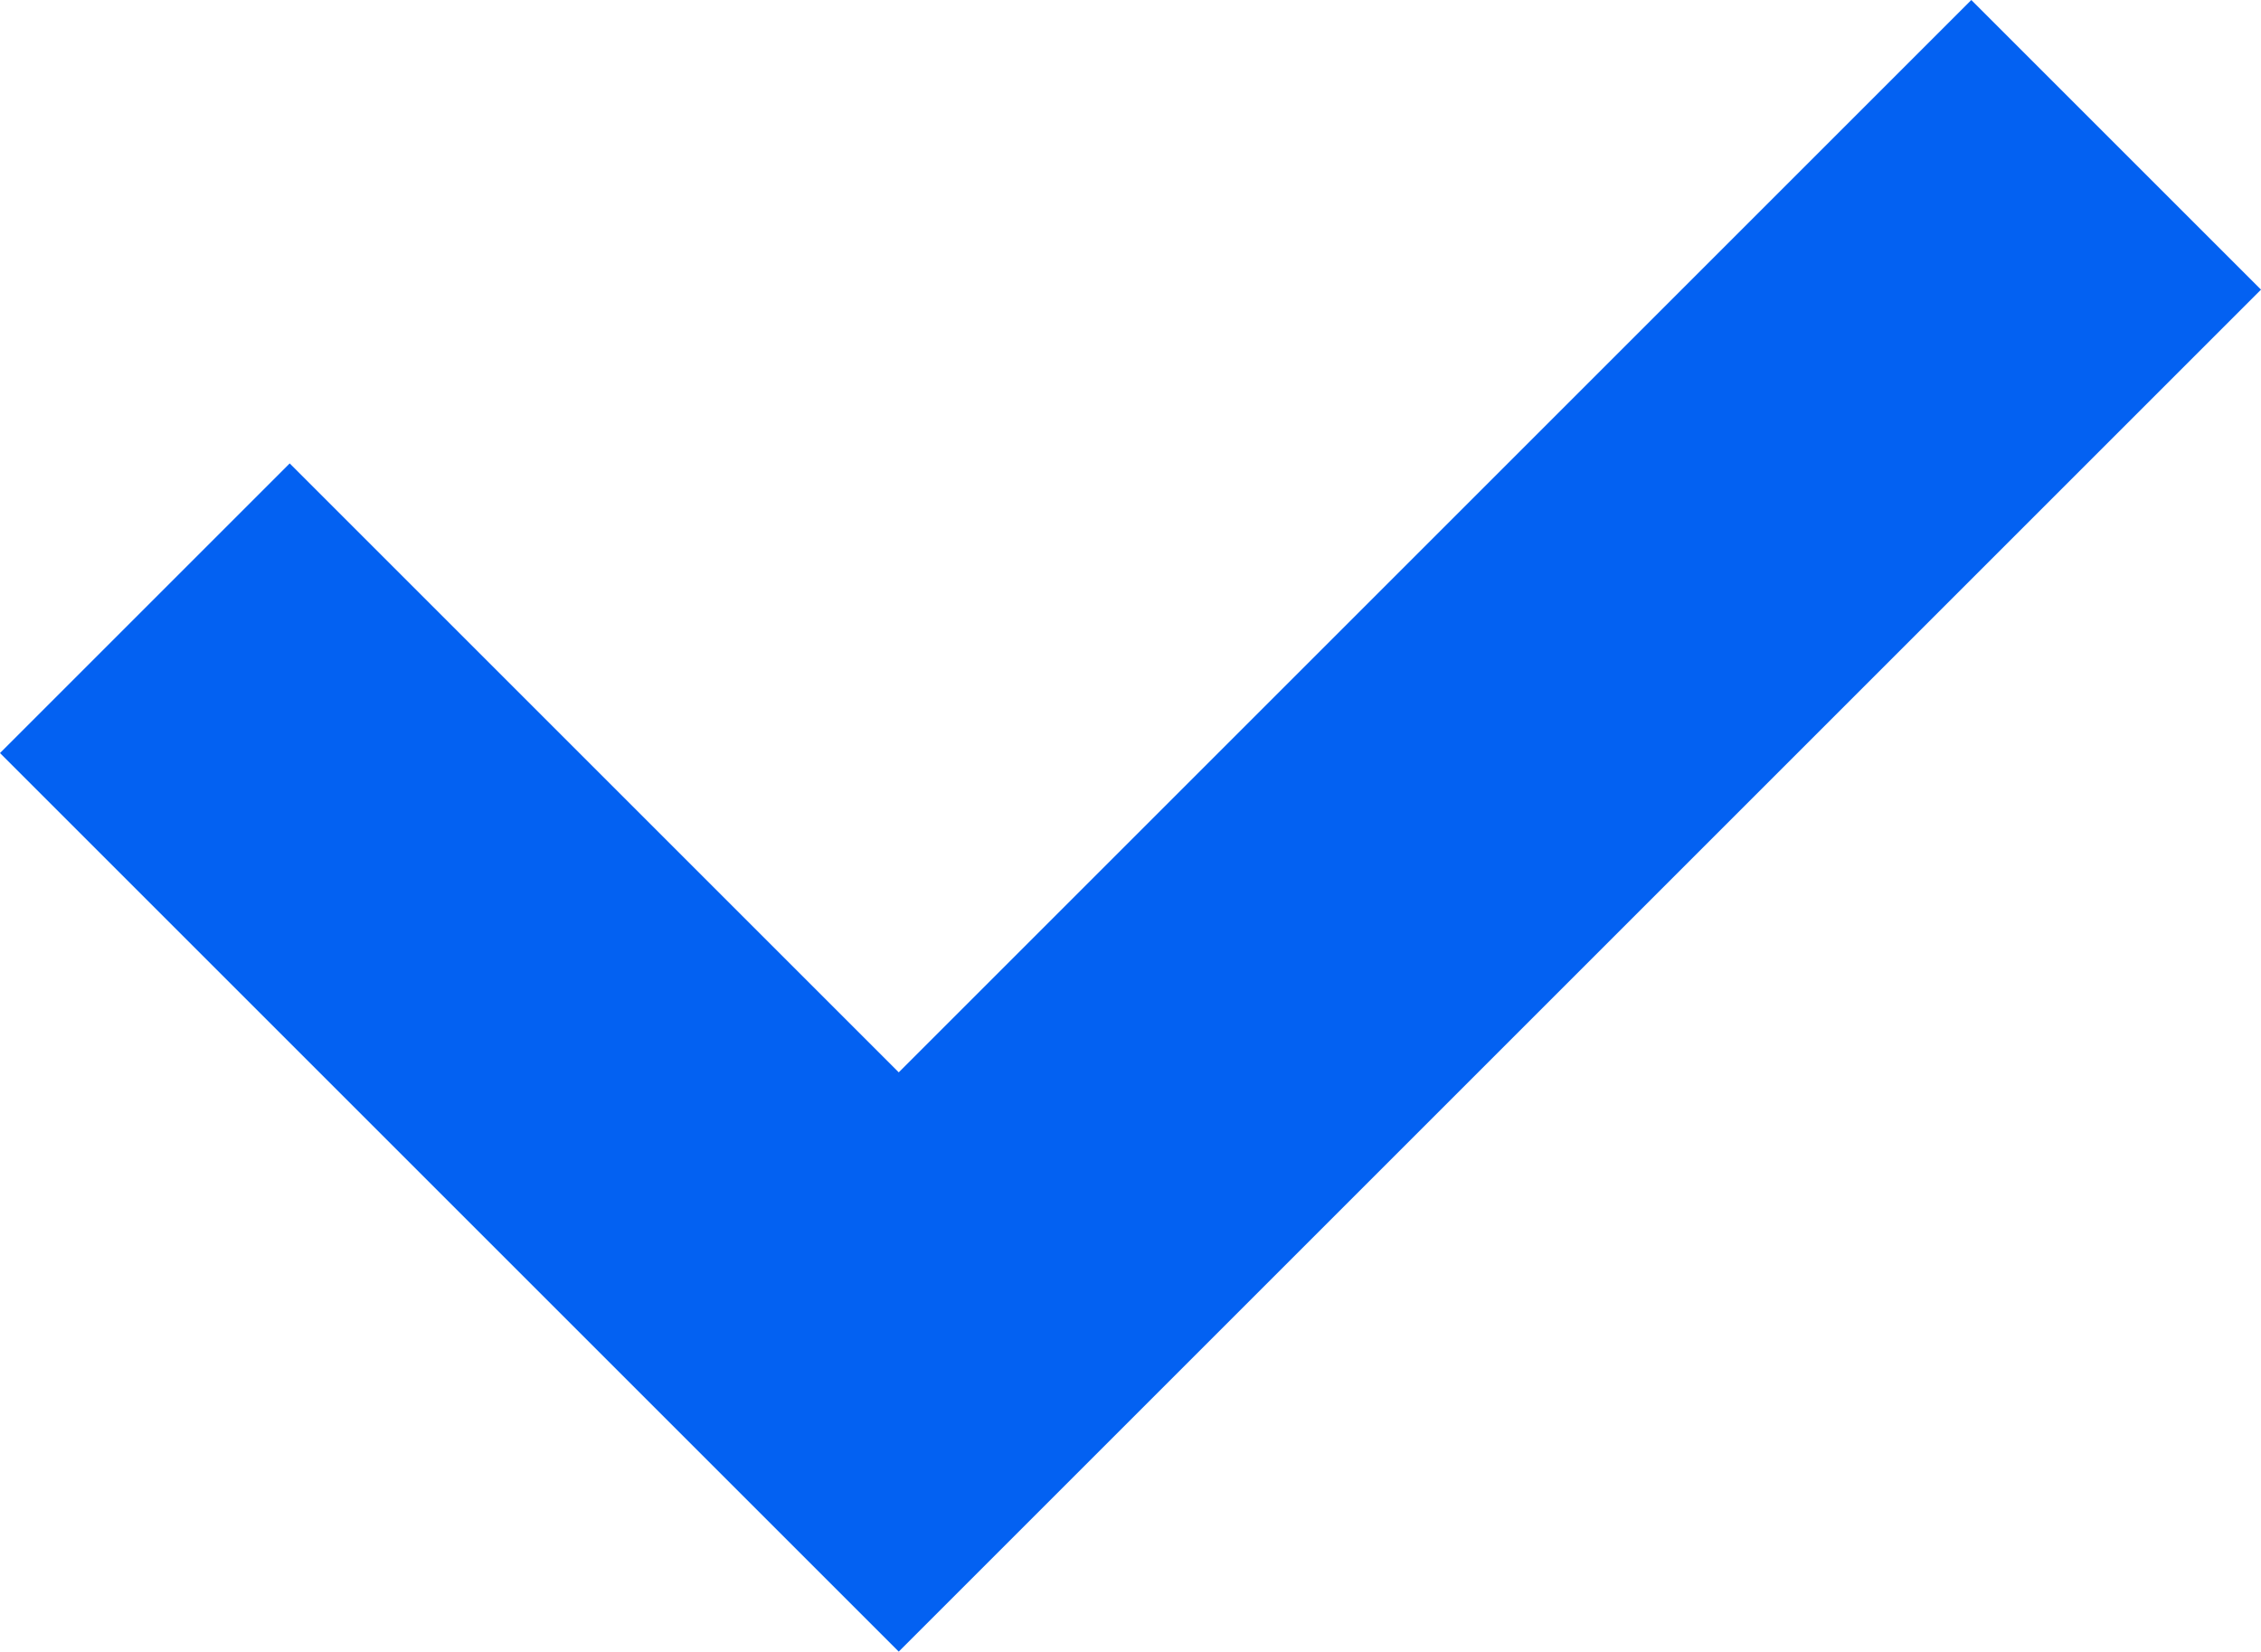 <svg xmlns="http://www.w3.org/2000/svg" viewBox="0 0 16 11.69"><defs><style>.cls-1{fill:#0361f2;}</style></defs><title>list</title><g id="Слой_2" data-name="Слой 2"><g id="Слой_1-2" data-name="Слой 1"><polygon class="cls-1" points="16 2.05 13.95 0 6.36 7.59 2.05 3.28 0 5.33 5.85 11.18 5.85 11.18 6.36 11.69 16 2.05"/></g></g></svg>